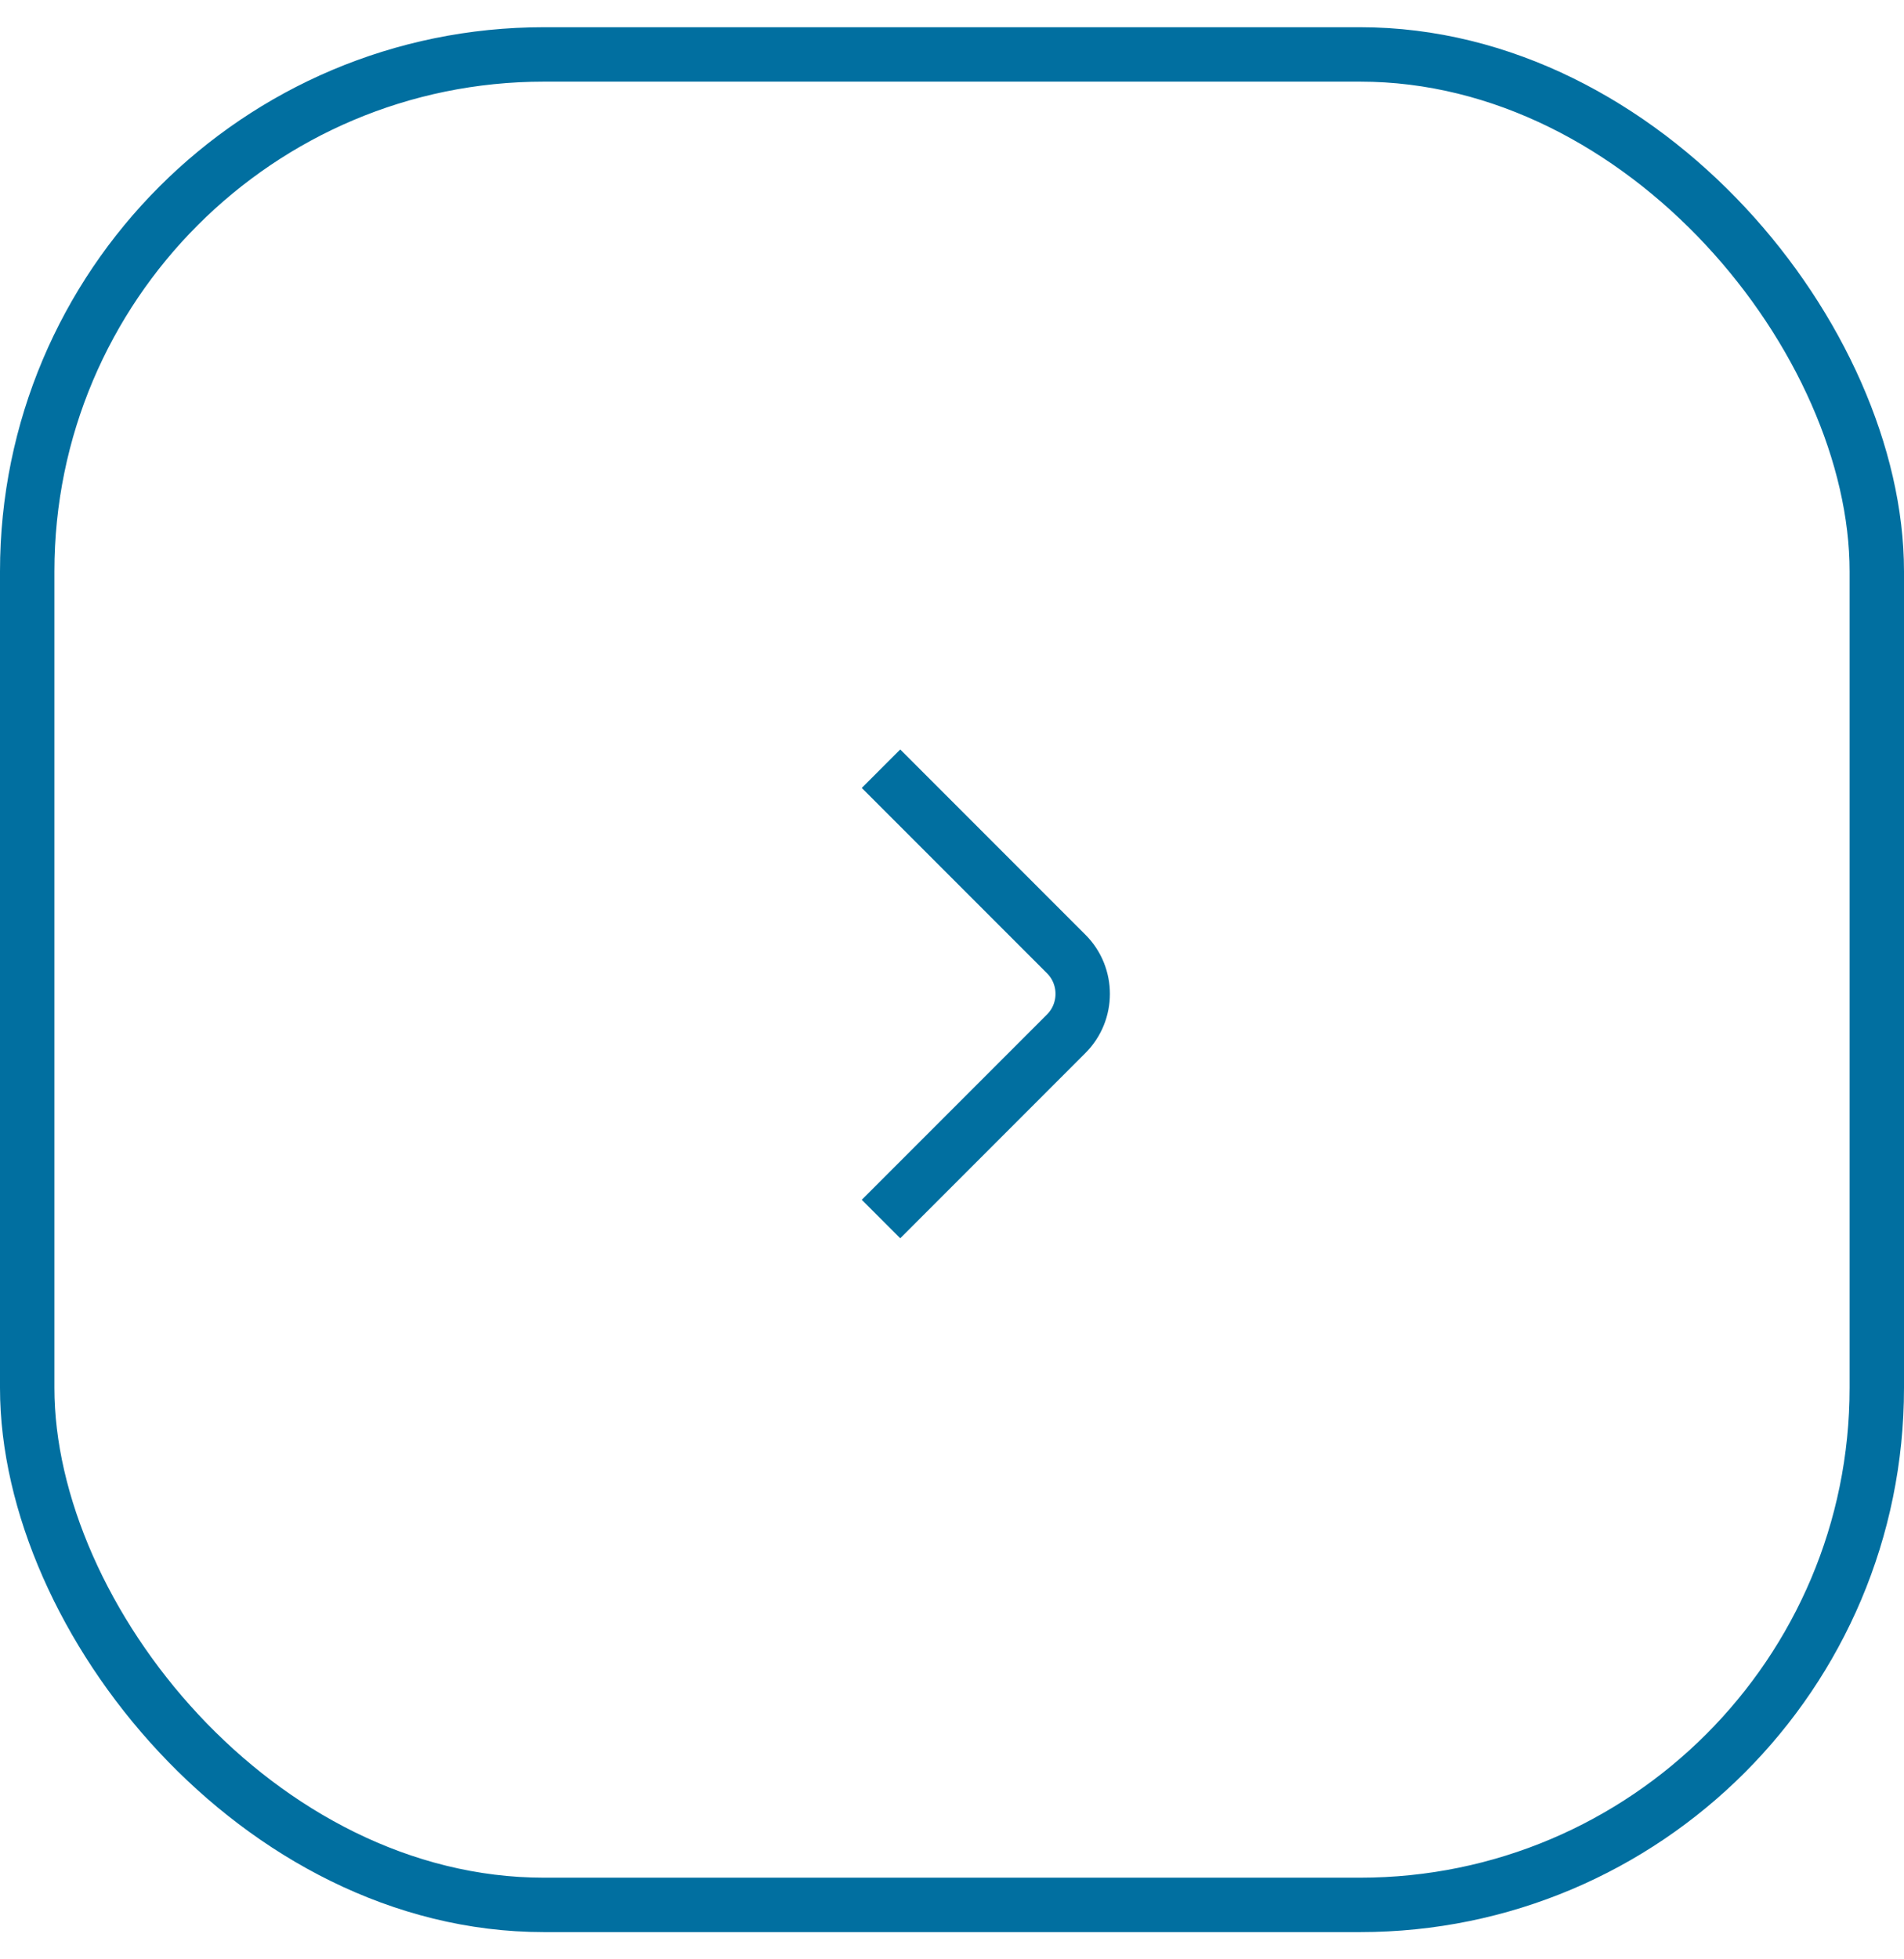 <svg width="35" height="36" viewBox="0 0 35 36" fill="none" xmlns="http://www.w3.org/2000/svg">
<rect x="0.5" y="1" width="34" height="34" rx="9.5" stroke="#016FA0"/>
<path d="M16.195 14.124L19.601 17.53C20.003 17.932 20.003 18.59 19.601 18.992L16.195 22.398" stroke="#016FA0" strokeWidth="2" stroke-miterlimit="10" strokeLinecap="round" strokeLinejoin="round"/>
</svg>
